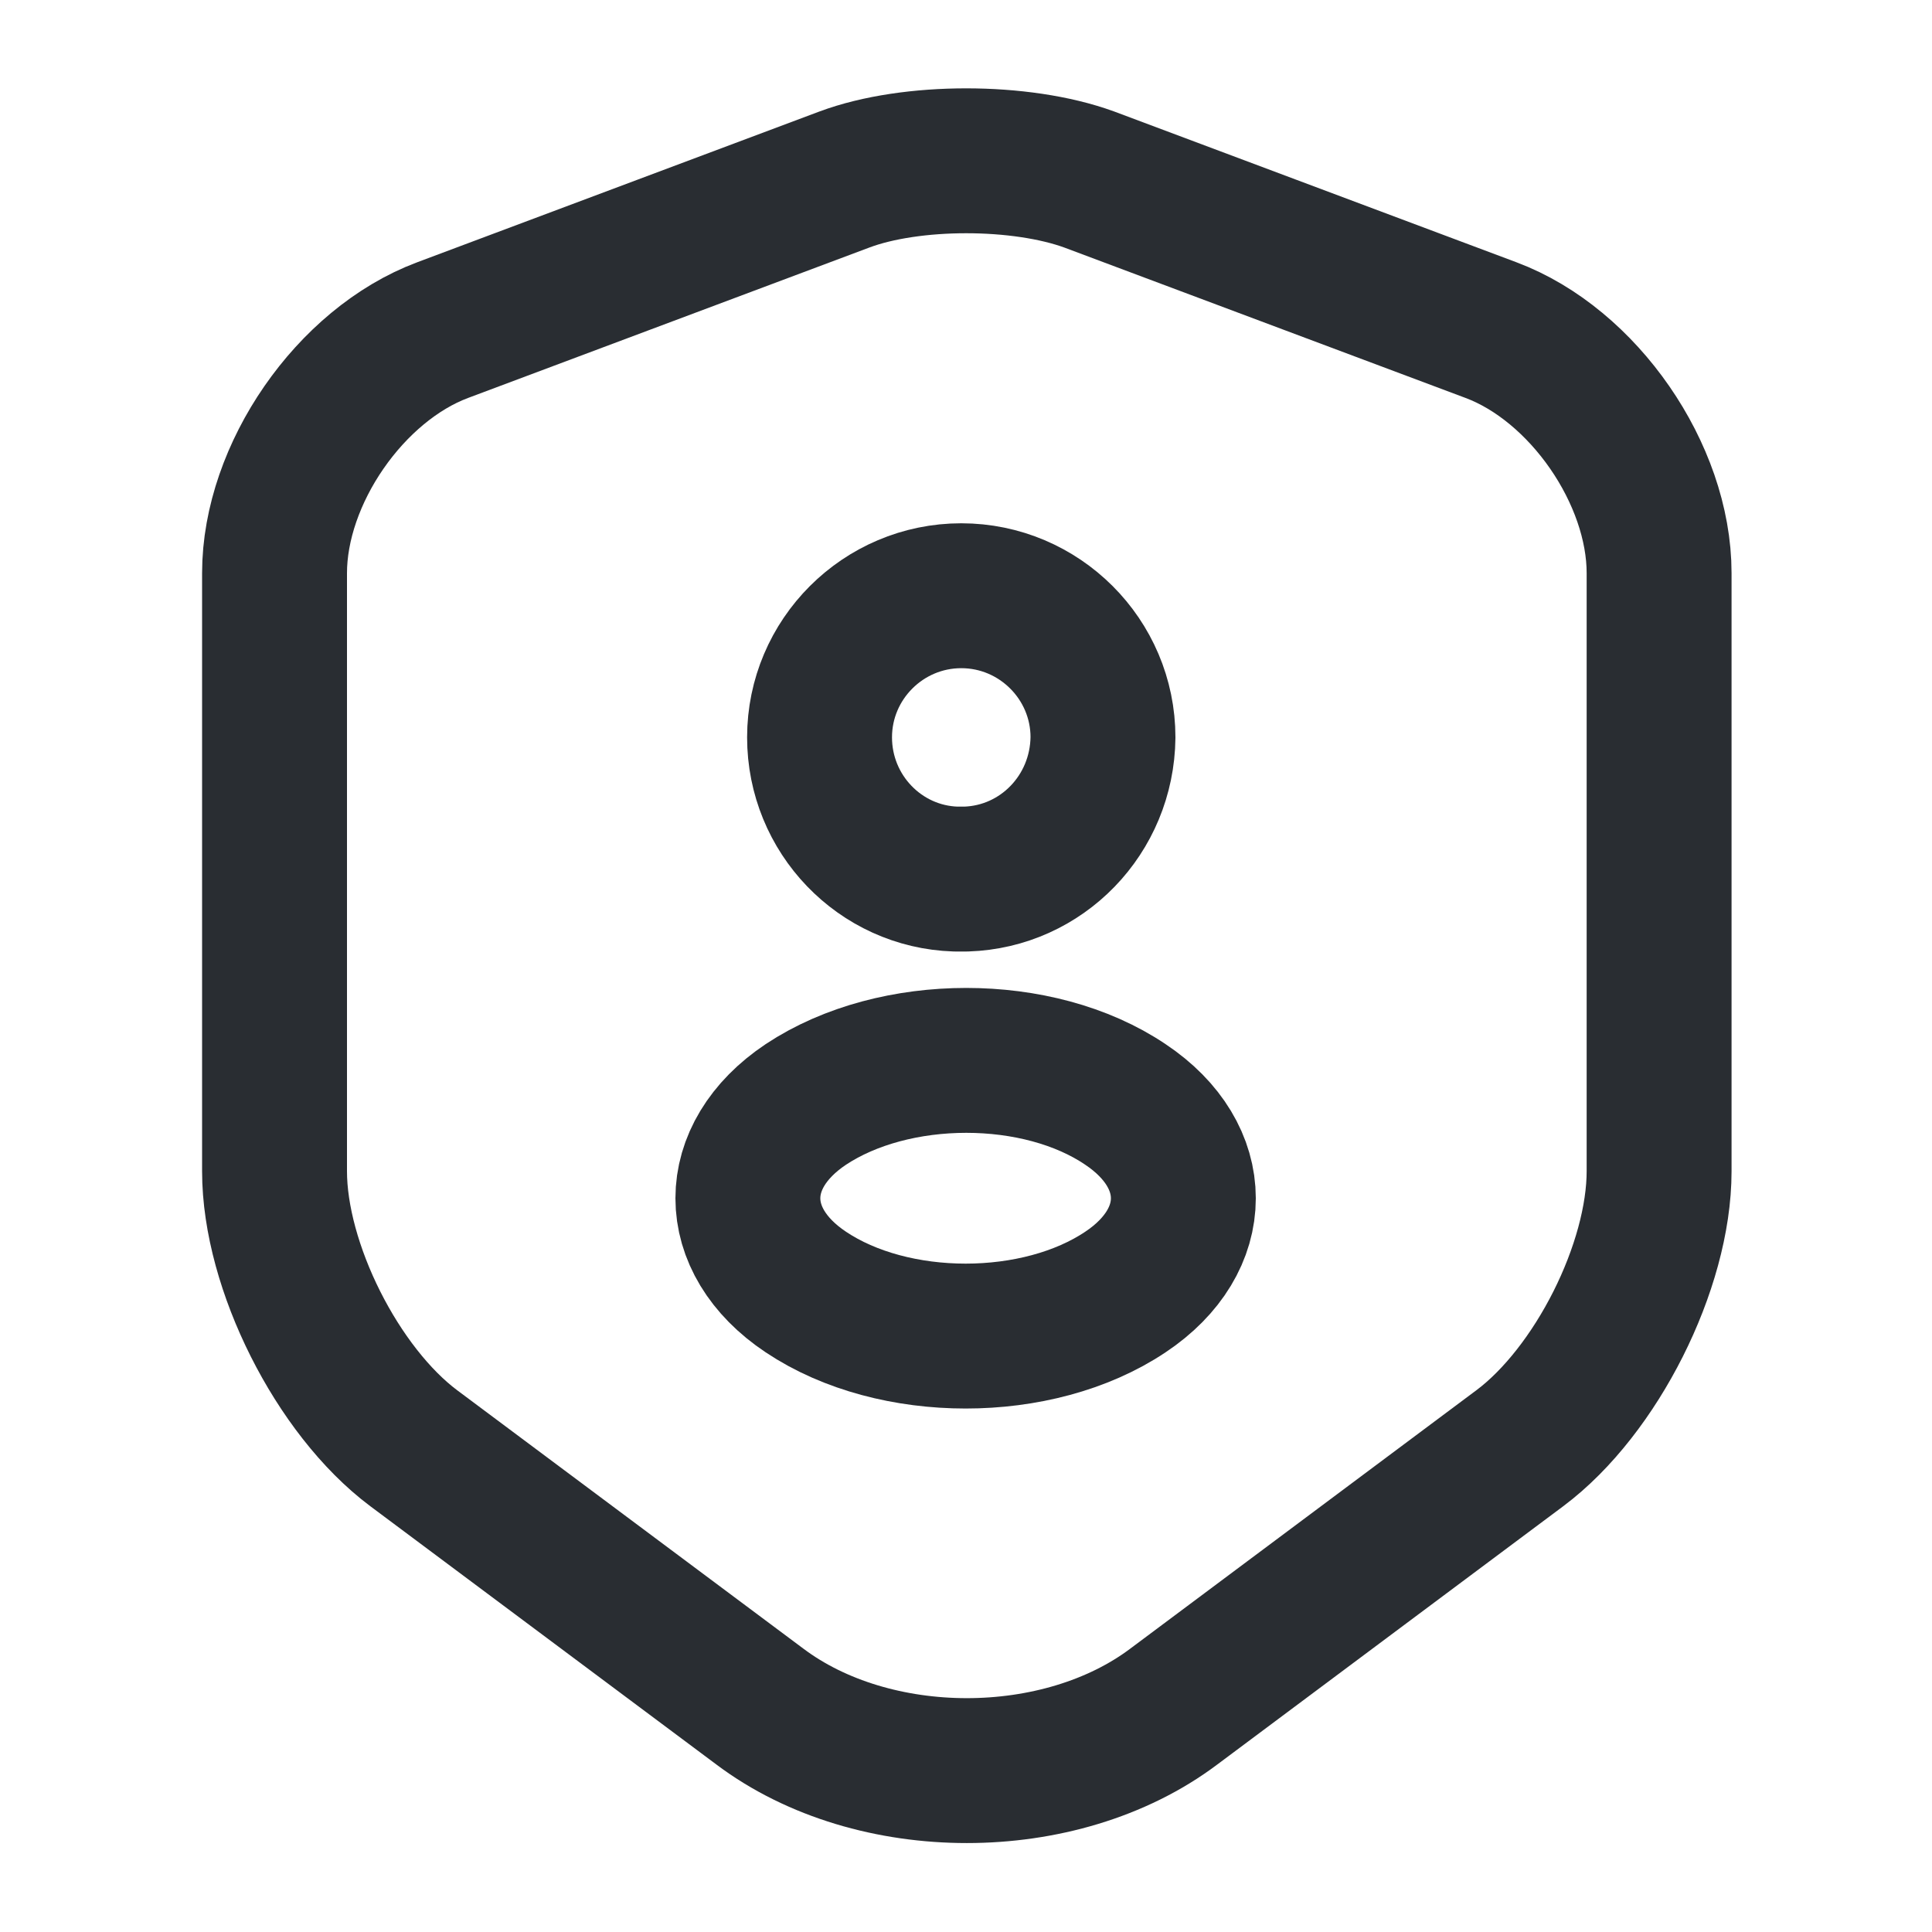 <svg width="20" height="20" viewBox="0 0 20 20" fill="none" xmlns="http://www.w3.org/2000/svg">
<path d="M8.742 1.858L4.583 3.417C3.625 3.775 2.842 4.908 2.842 5.933L2.842 12.125C2.842 13.108 3.492 14.4 4.283 14.992L7.867 17.667C9.042 18.55 10.975 18.55 12.15 17.667L15.733 14.992C16.525 14.4 17.175 13.108 17.175 12.125V5.933C17.175 4.908 16.392 3.775 15.434 3.417L11.275 1.858C10.567 1.6 9.433 1.6 8.742 1.858Z" stroke="#292D32" stroke-width="1.5" stroke-linecap="round" stroke-linejoin="round"/>
<path d="M10.001 9.1C9.968 9.1 9.926 9.1 9.893 9.1C9.109 9.075 8.484 8.425 8.484 7.633C8.484 6.825 9.143 6.167 9.951 6.167C10.759 6.167 11.418 6.825 11.418 7.633C11.409 8.433 10.784 9.075 10.001 9.1Z" stroke="#292D32" stroke-width="1.5" stroke-linecap="round" stroke-linejoin="round"/>
<path d="M8.342 11.433C7.542 11.967 7.542 12.842 8.342 13.375C9.251 13.983 10.742 13.983 11.65 13.375C12.45 12.842 12.45 11.967 11.65 11.433C10.751 10.825 9.259 10.825 8.342 11.433Z" stroke="#292D32" stroke-width="1.5" stroke-linecap="round" stroke-linejoin="round"/>
</svg>
